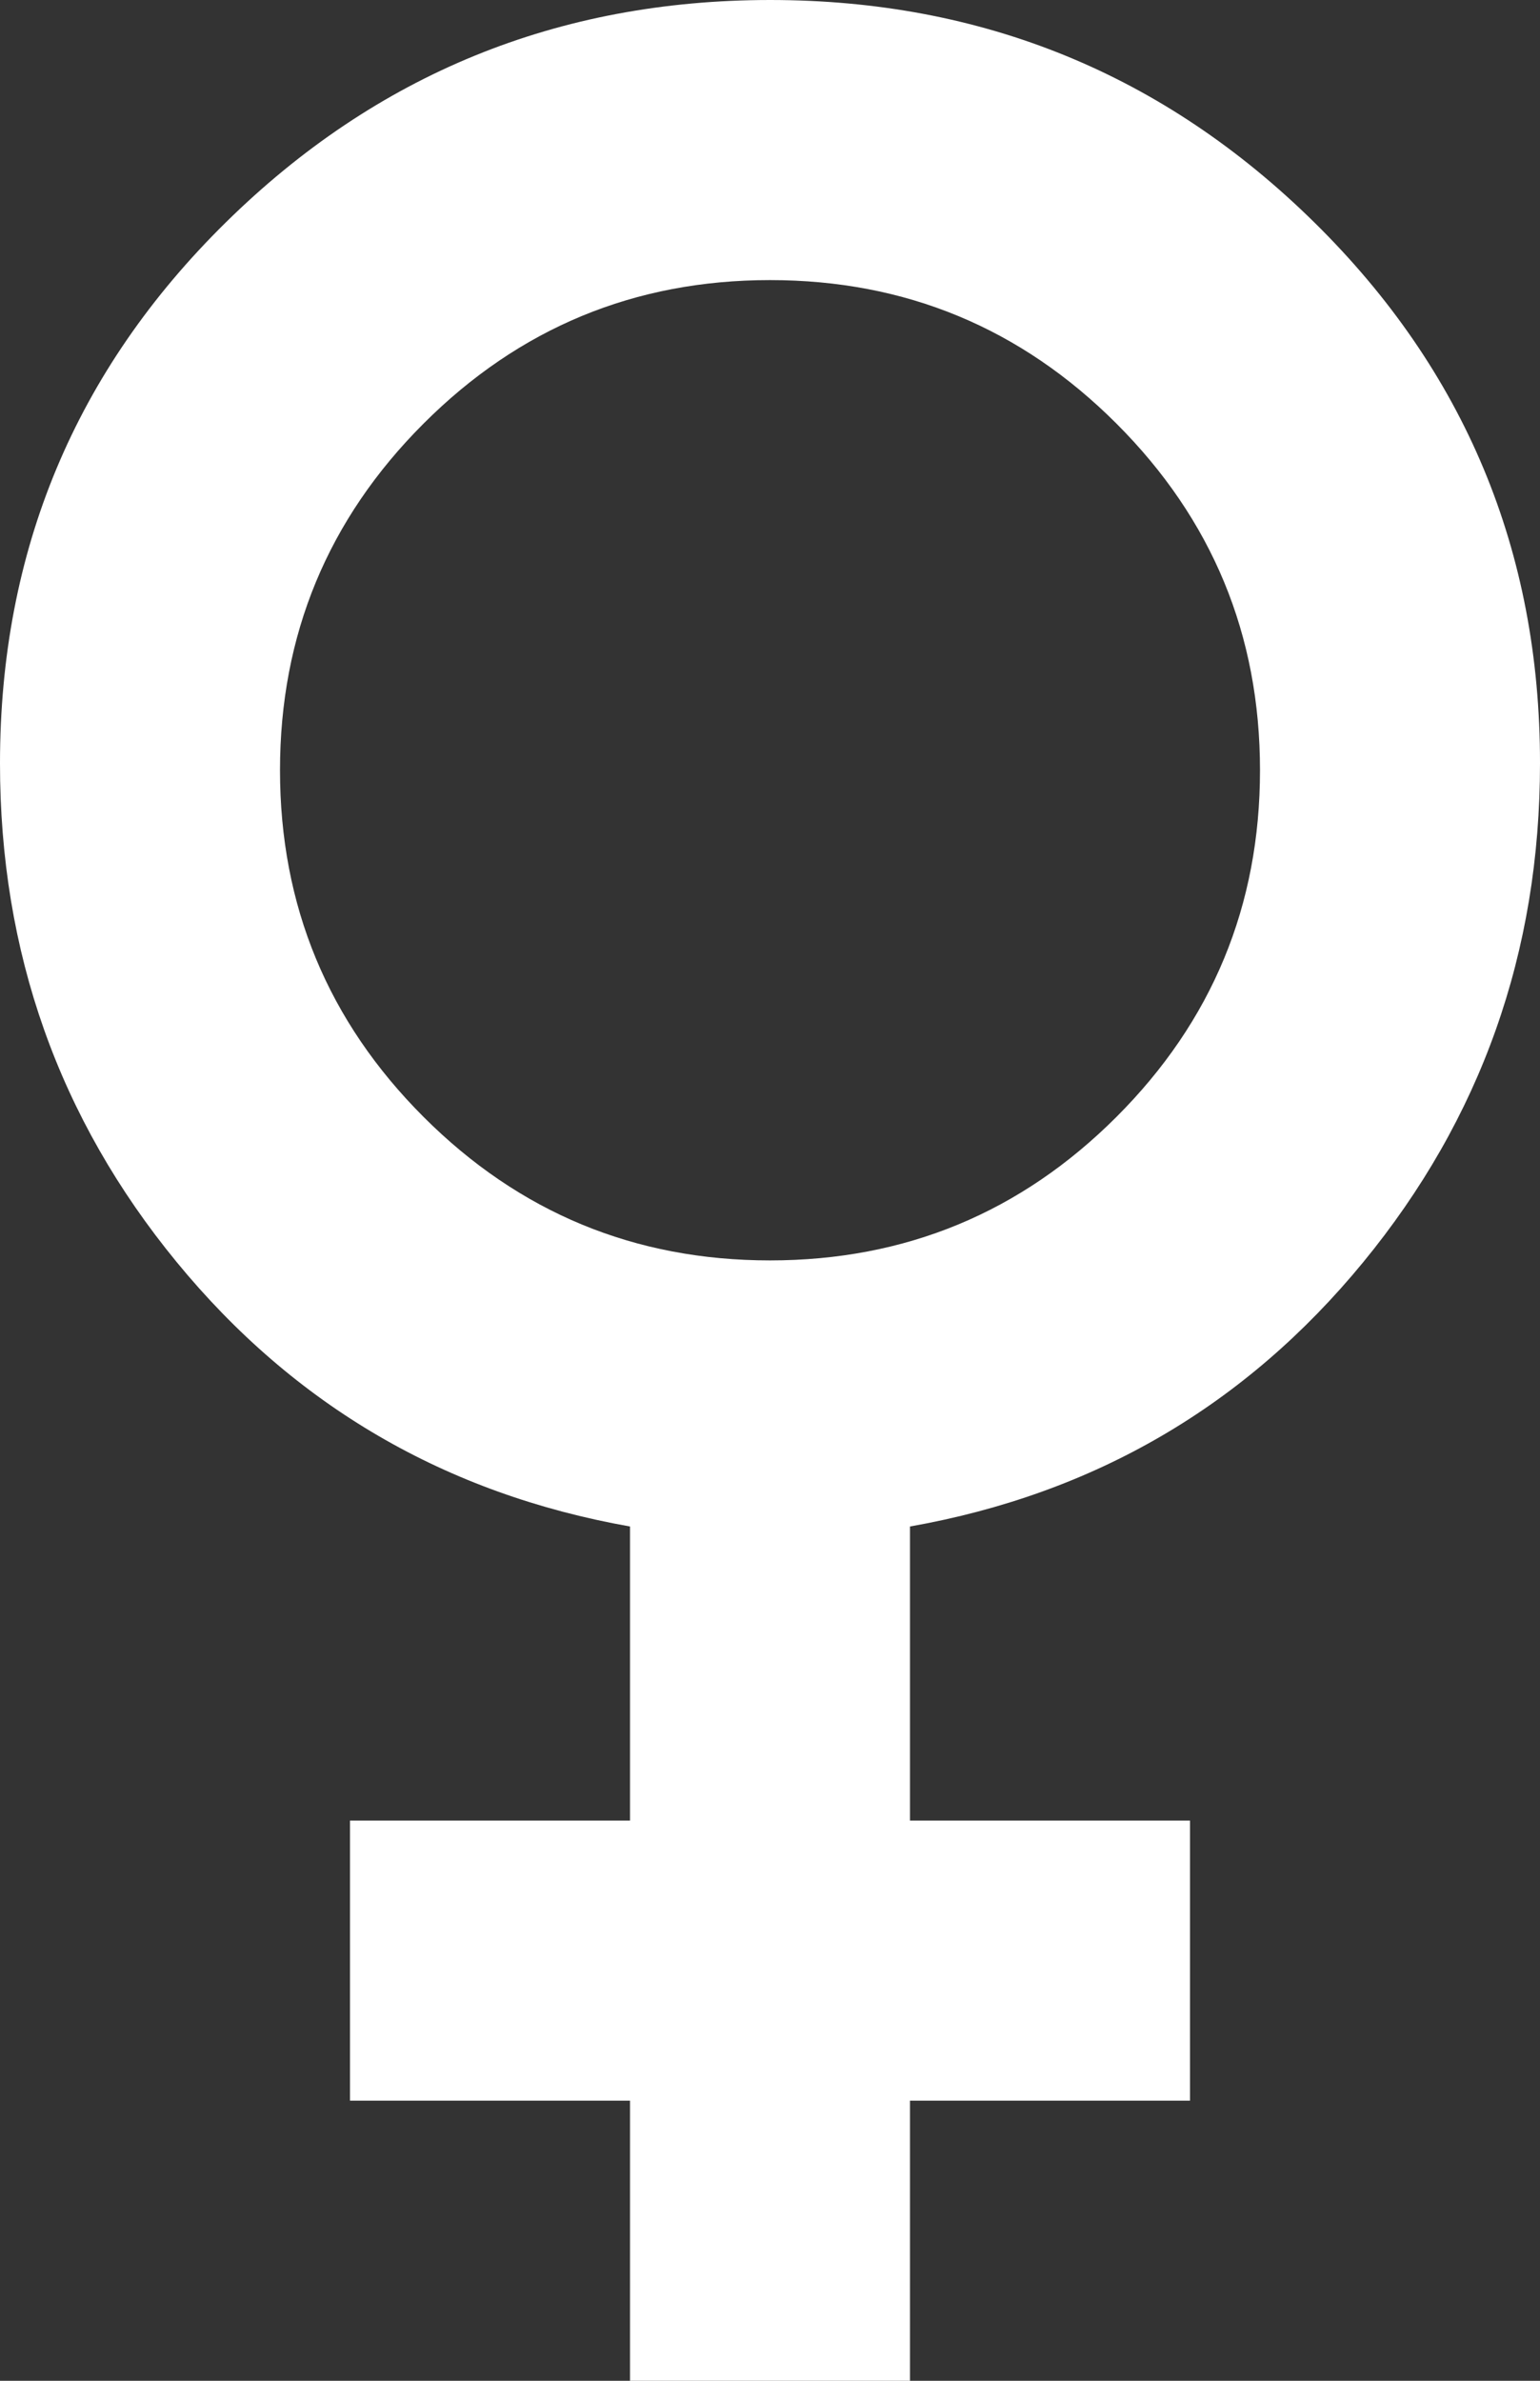<svg width="66" height="102" viewBox="0 0 66 102" fill="none" xmlns="http://www.w3.org/2000/svg">
<rect x="0" y="0" width="66" height="102" fill="#333333" stroke="none"/>
<path d="M27 102V90H15V78H27V65.4C19.1 64 12.624 60.224 7.572 54.072C2.52 47.92 -0.004 40.796 4.74683e-06 32.7C4.74683e-06 23.6 3.226 15.876 9.678 9.528C16.13 3.18 23.904 0.004 33 0C42.1 0 49.876 3.176 56.328 9.528C62.78 15.88 66.004 23.604 66 32.7C66 40.8 63.474 47.926 58.422 54.078C53.37 60.23 46.896 64.004 39 65.4V78H51V90H39V102H27ZM33 54C38.8 54 43.75 51.95 47.85 47.85C51.95 43.75 54 38.8 54 33C54 27.2 51.95 22.25 47.85 18.15C43.75 14.05 38.8 12 33 12C27.2 12 22.25 14.05 18.15 18.15C14.05 22.25 12 27.2 12 33C12 38.8 14.05 43.75 18.15 47.85C22.25 51.95 27.2 54 33 54Z" fill="white"/>
</svg>
